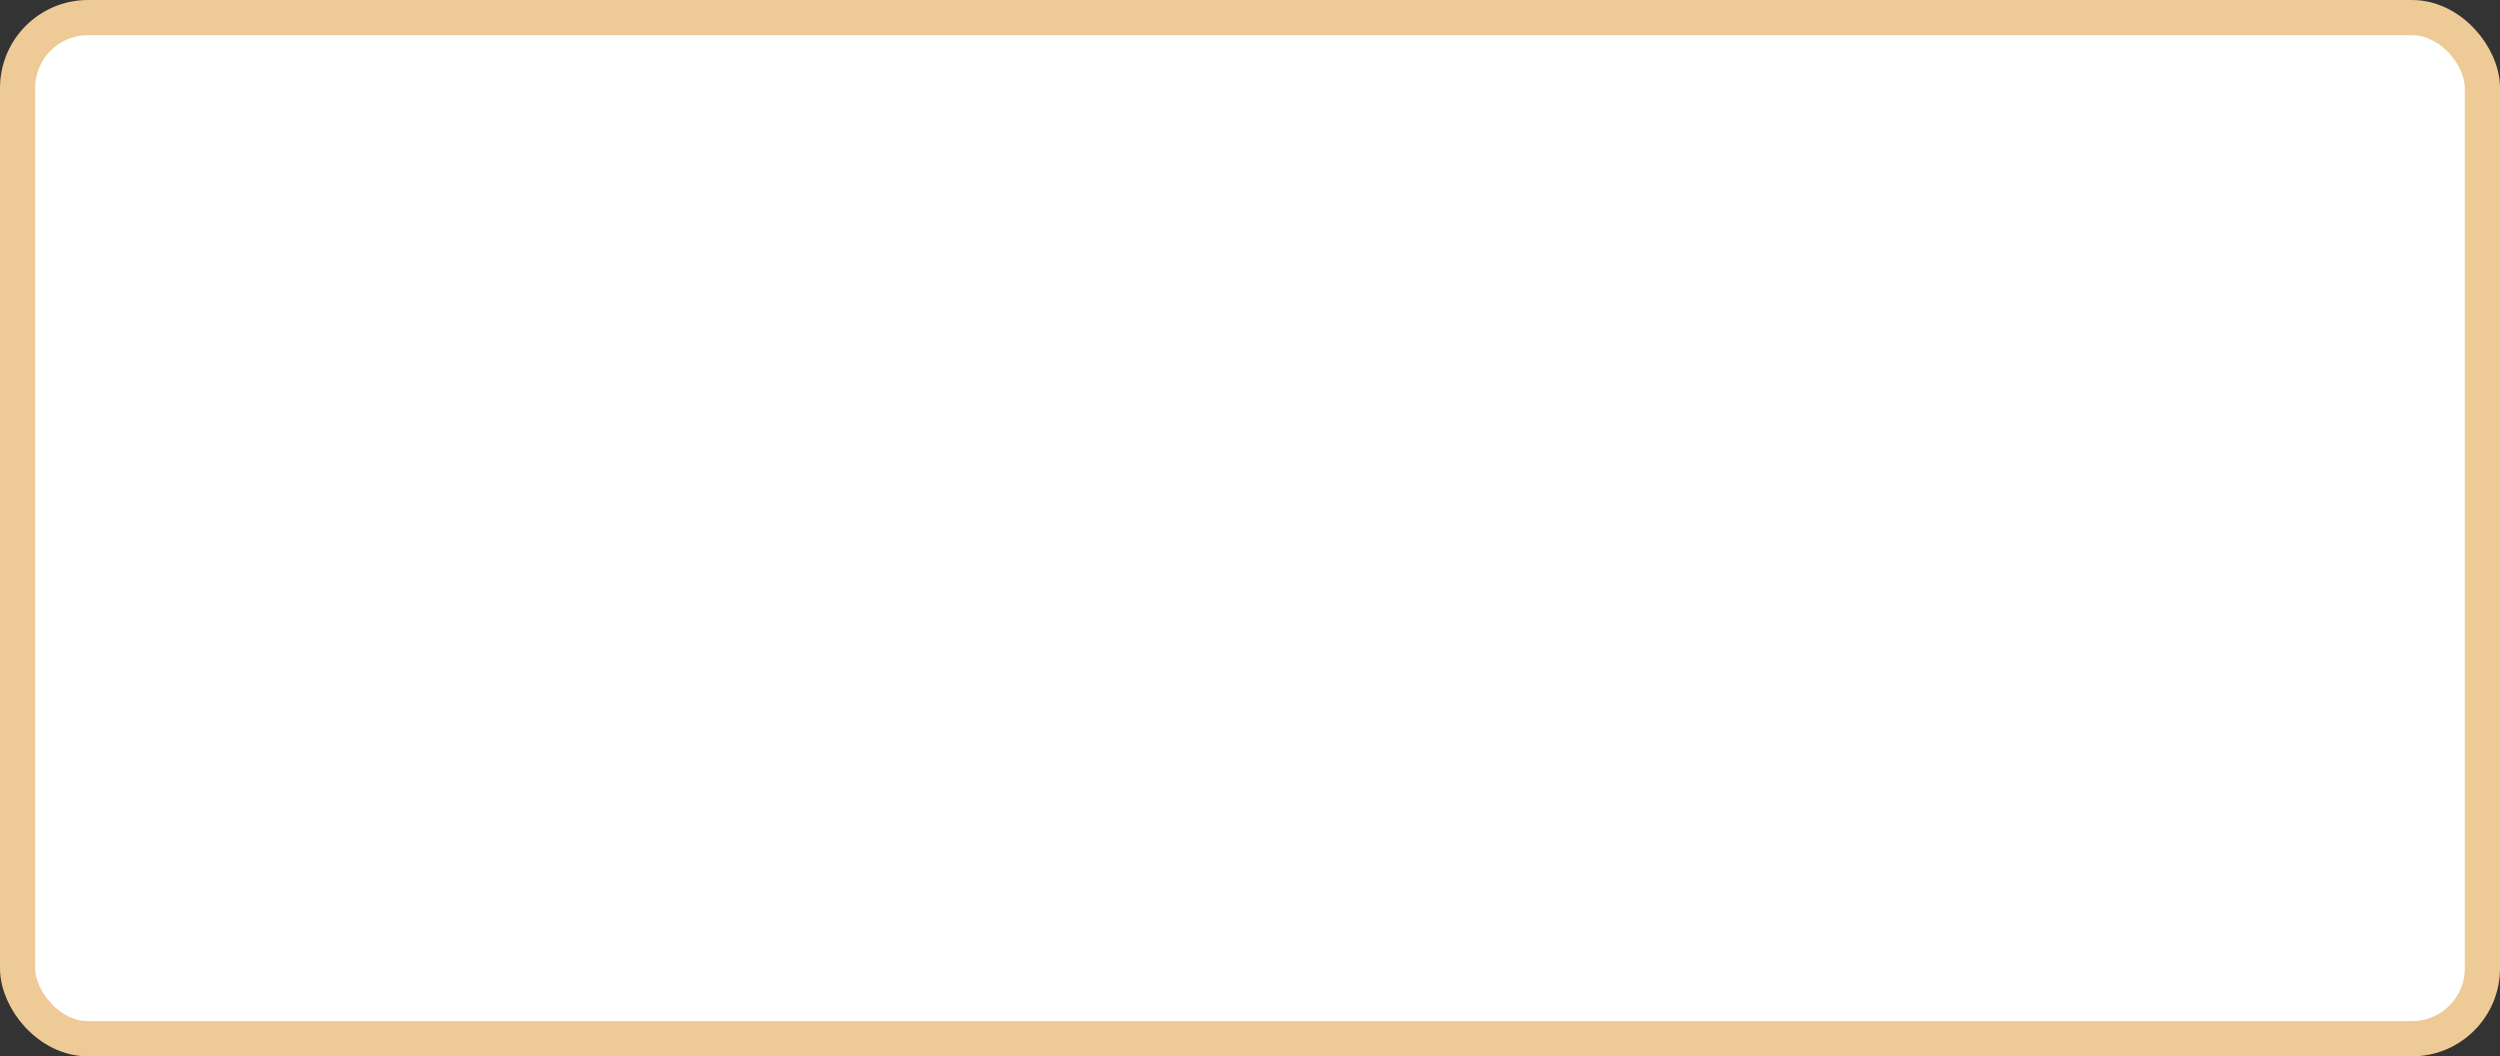 <?xml version='1.0' encoding='utf-8'?>
<svg xmlns="http://www.w3.org/2000/svg" width="100%" height="100%" viewBox="0 0 71.0 30.0">
  <rect x="0" y="0" width="71.0" height="30.0" fill="#333333" stroke="none"/>
  <rect x="0.5" y="0.5" width="70.0" height="29.0" rx="2" ry="2" id="shield" style="fill:#ffffff;stroke:#eeca97;stroke-width:1;"/>
</svg>
